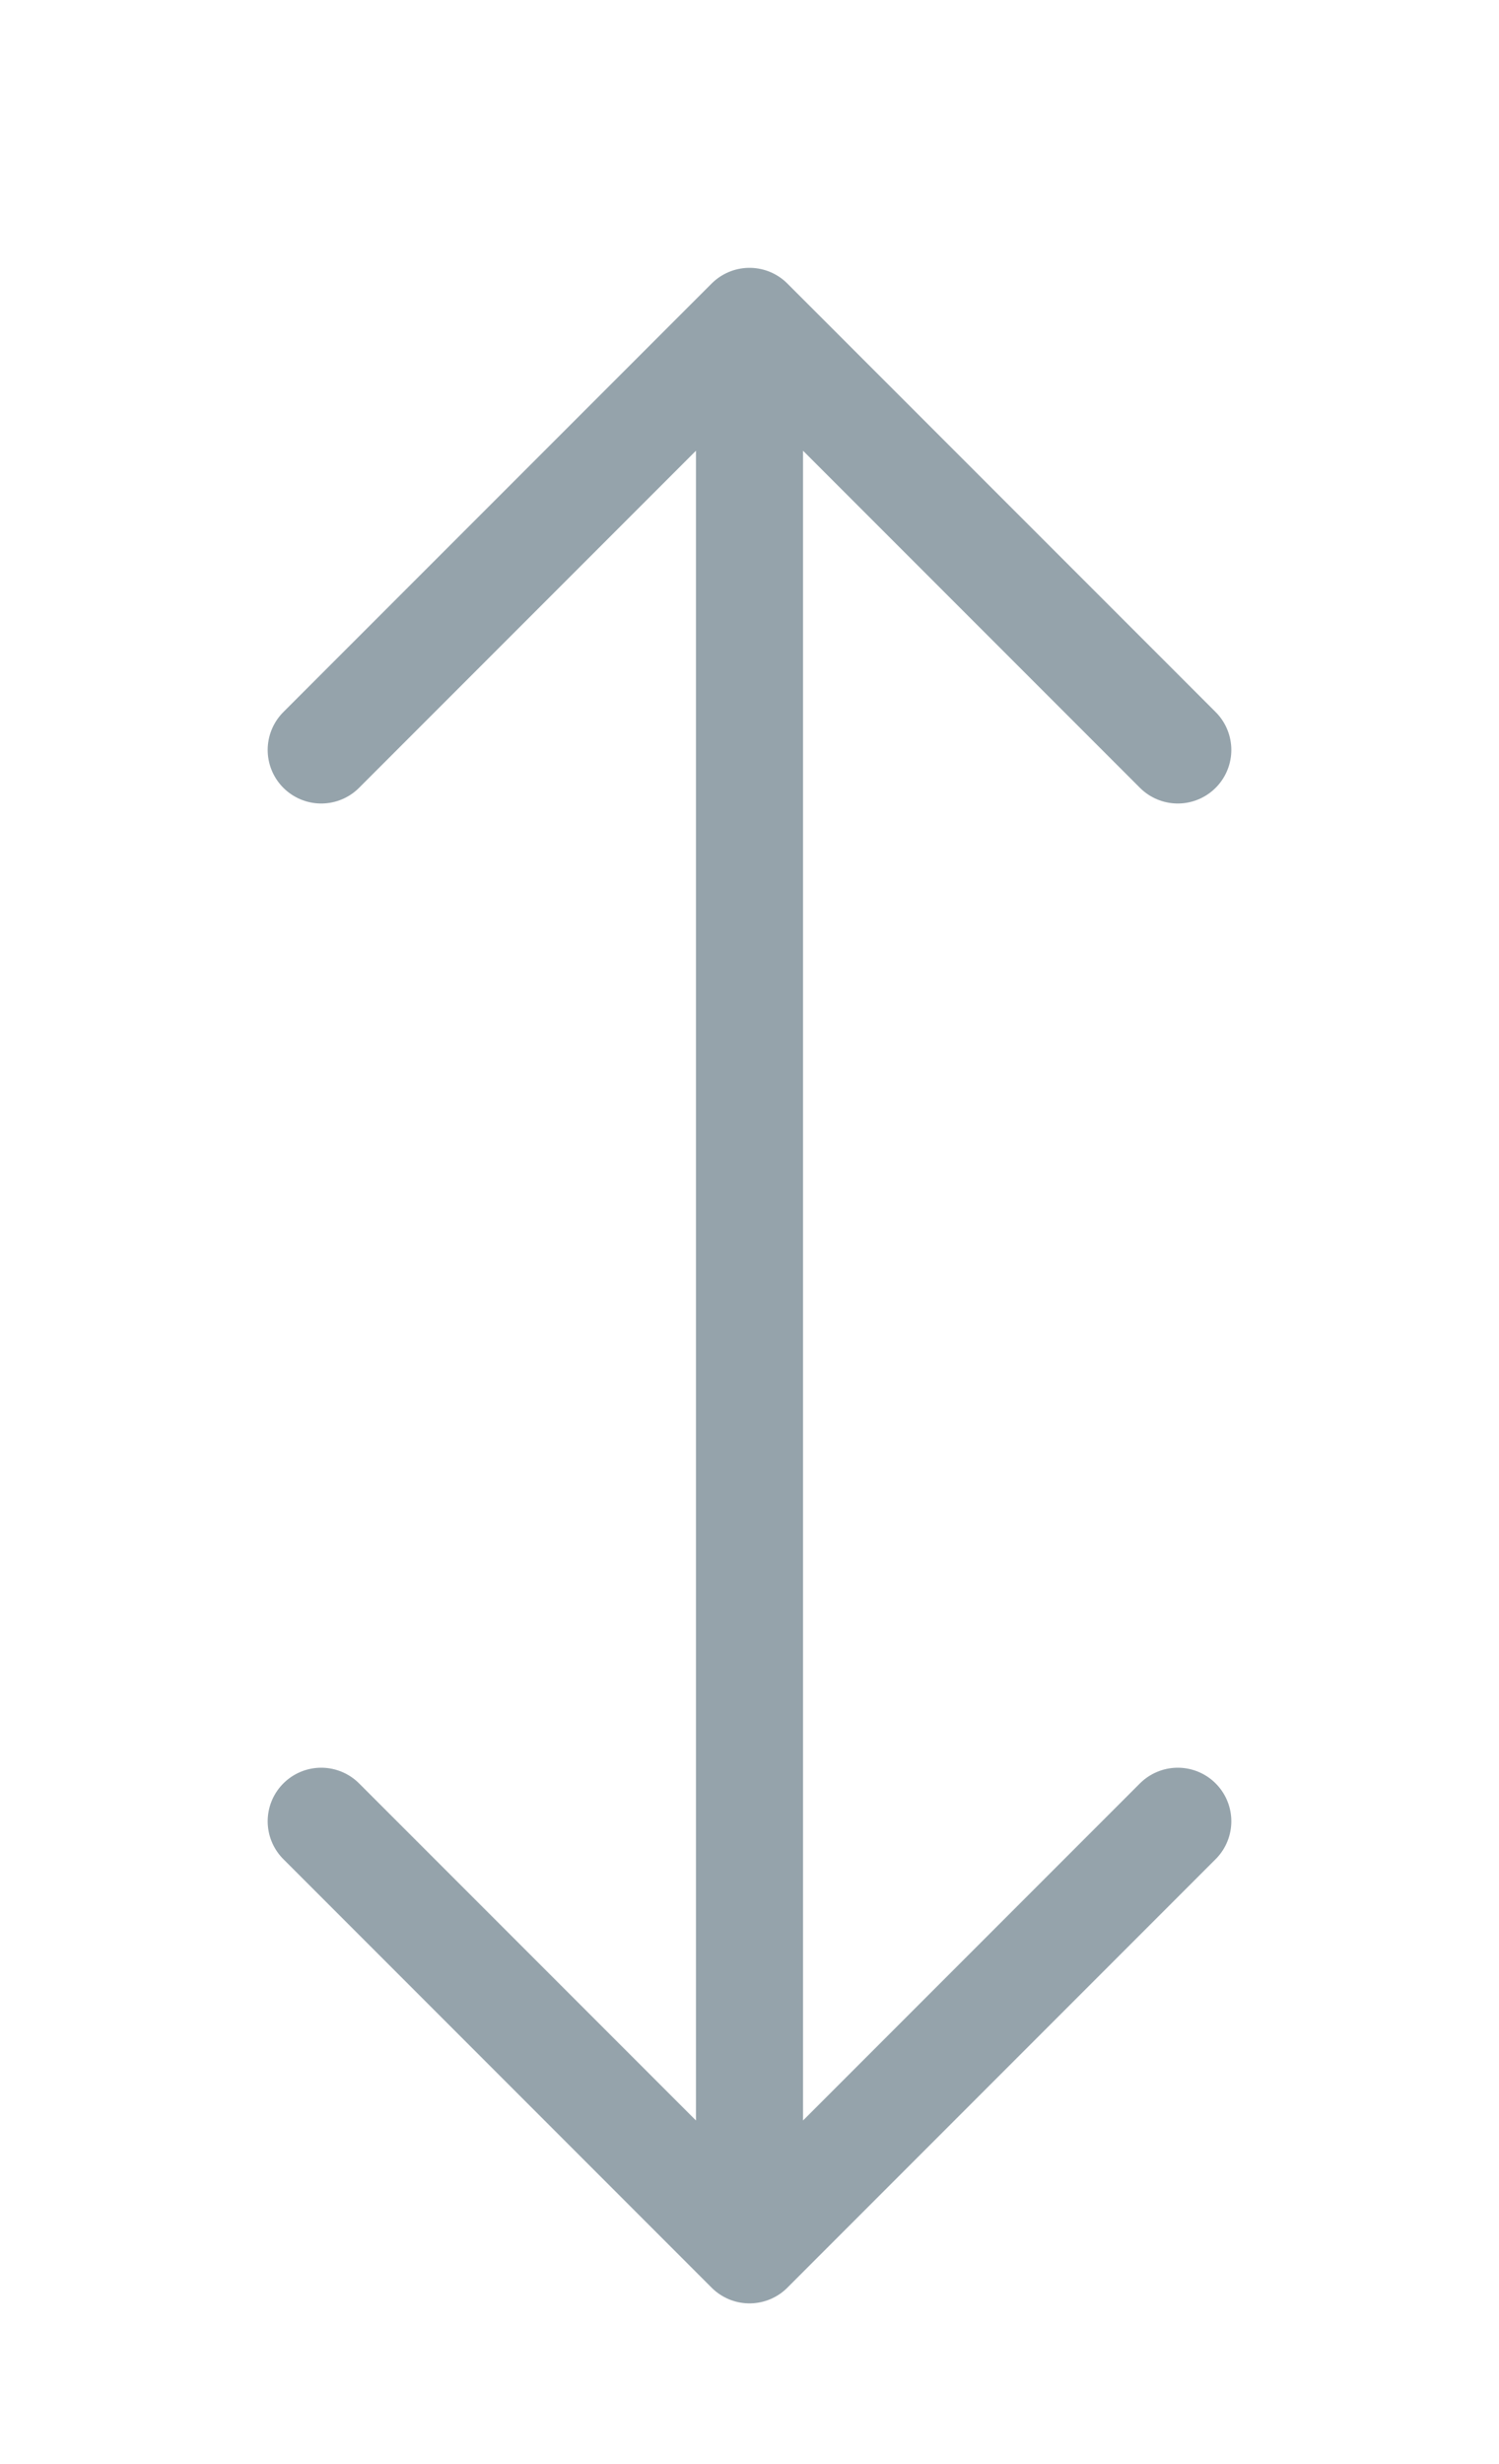 <svg width="14" height="23" viewBox="0 0 14 23" fill="none" xmlns="http://www.w3.org/2000/svg">
<g filter="url(#filter0_d_17_2081)">
<path d="M3 6L7 2M7 2L11 6M7 2V20M3 16L7 20M7 20L11 16" stroke="#95A3AB" stroke-linecap="round" stroke-linejoin="round"/>
</g>
<defs>
<filter id="filter0_d_17_2081" x="0.5" y="0.5" width="13" height="23" filterUnits="userSpaceOnUse" color-interpolation-filters="sRGB">
<feFlood flood-opacity="0" result="BackgroundImageFix"/>
<feColorMatrix in="SourceAlpha" type="matrix" values="0 0 0 0 0 0 0 0 0 0 0 0 0 0 0 0 0 0 127 0" result="hardAlpha"/>
<feOffset dy="1"/>
<feGaussianBlur stdDeviation="1"/>
<feColorMatrix type="matrix" values="0 0 0 0 0.161 0 0 0 0 0.194 0 0 0 0 0.242 0 0 0 0.57 0"/>
<feBlend mode="normal" in2="BackgroundImageFix" result="effect1_dropShadow_17_2081"/>
<feBlend mode="normal" in="SourceGraphic" in2="effect1_dropShadow_17_2081" result="shape"/>
</filter>
</defs>
</svg>
